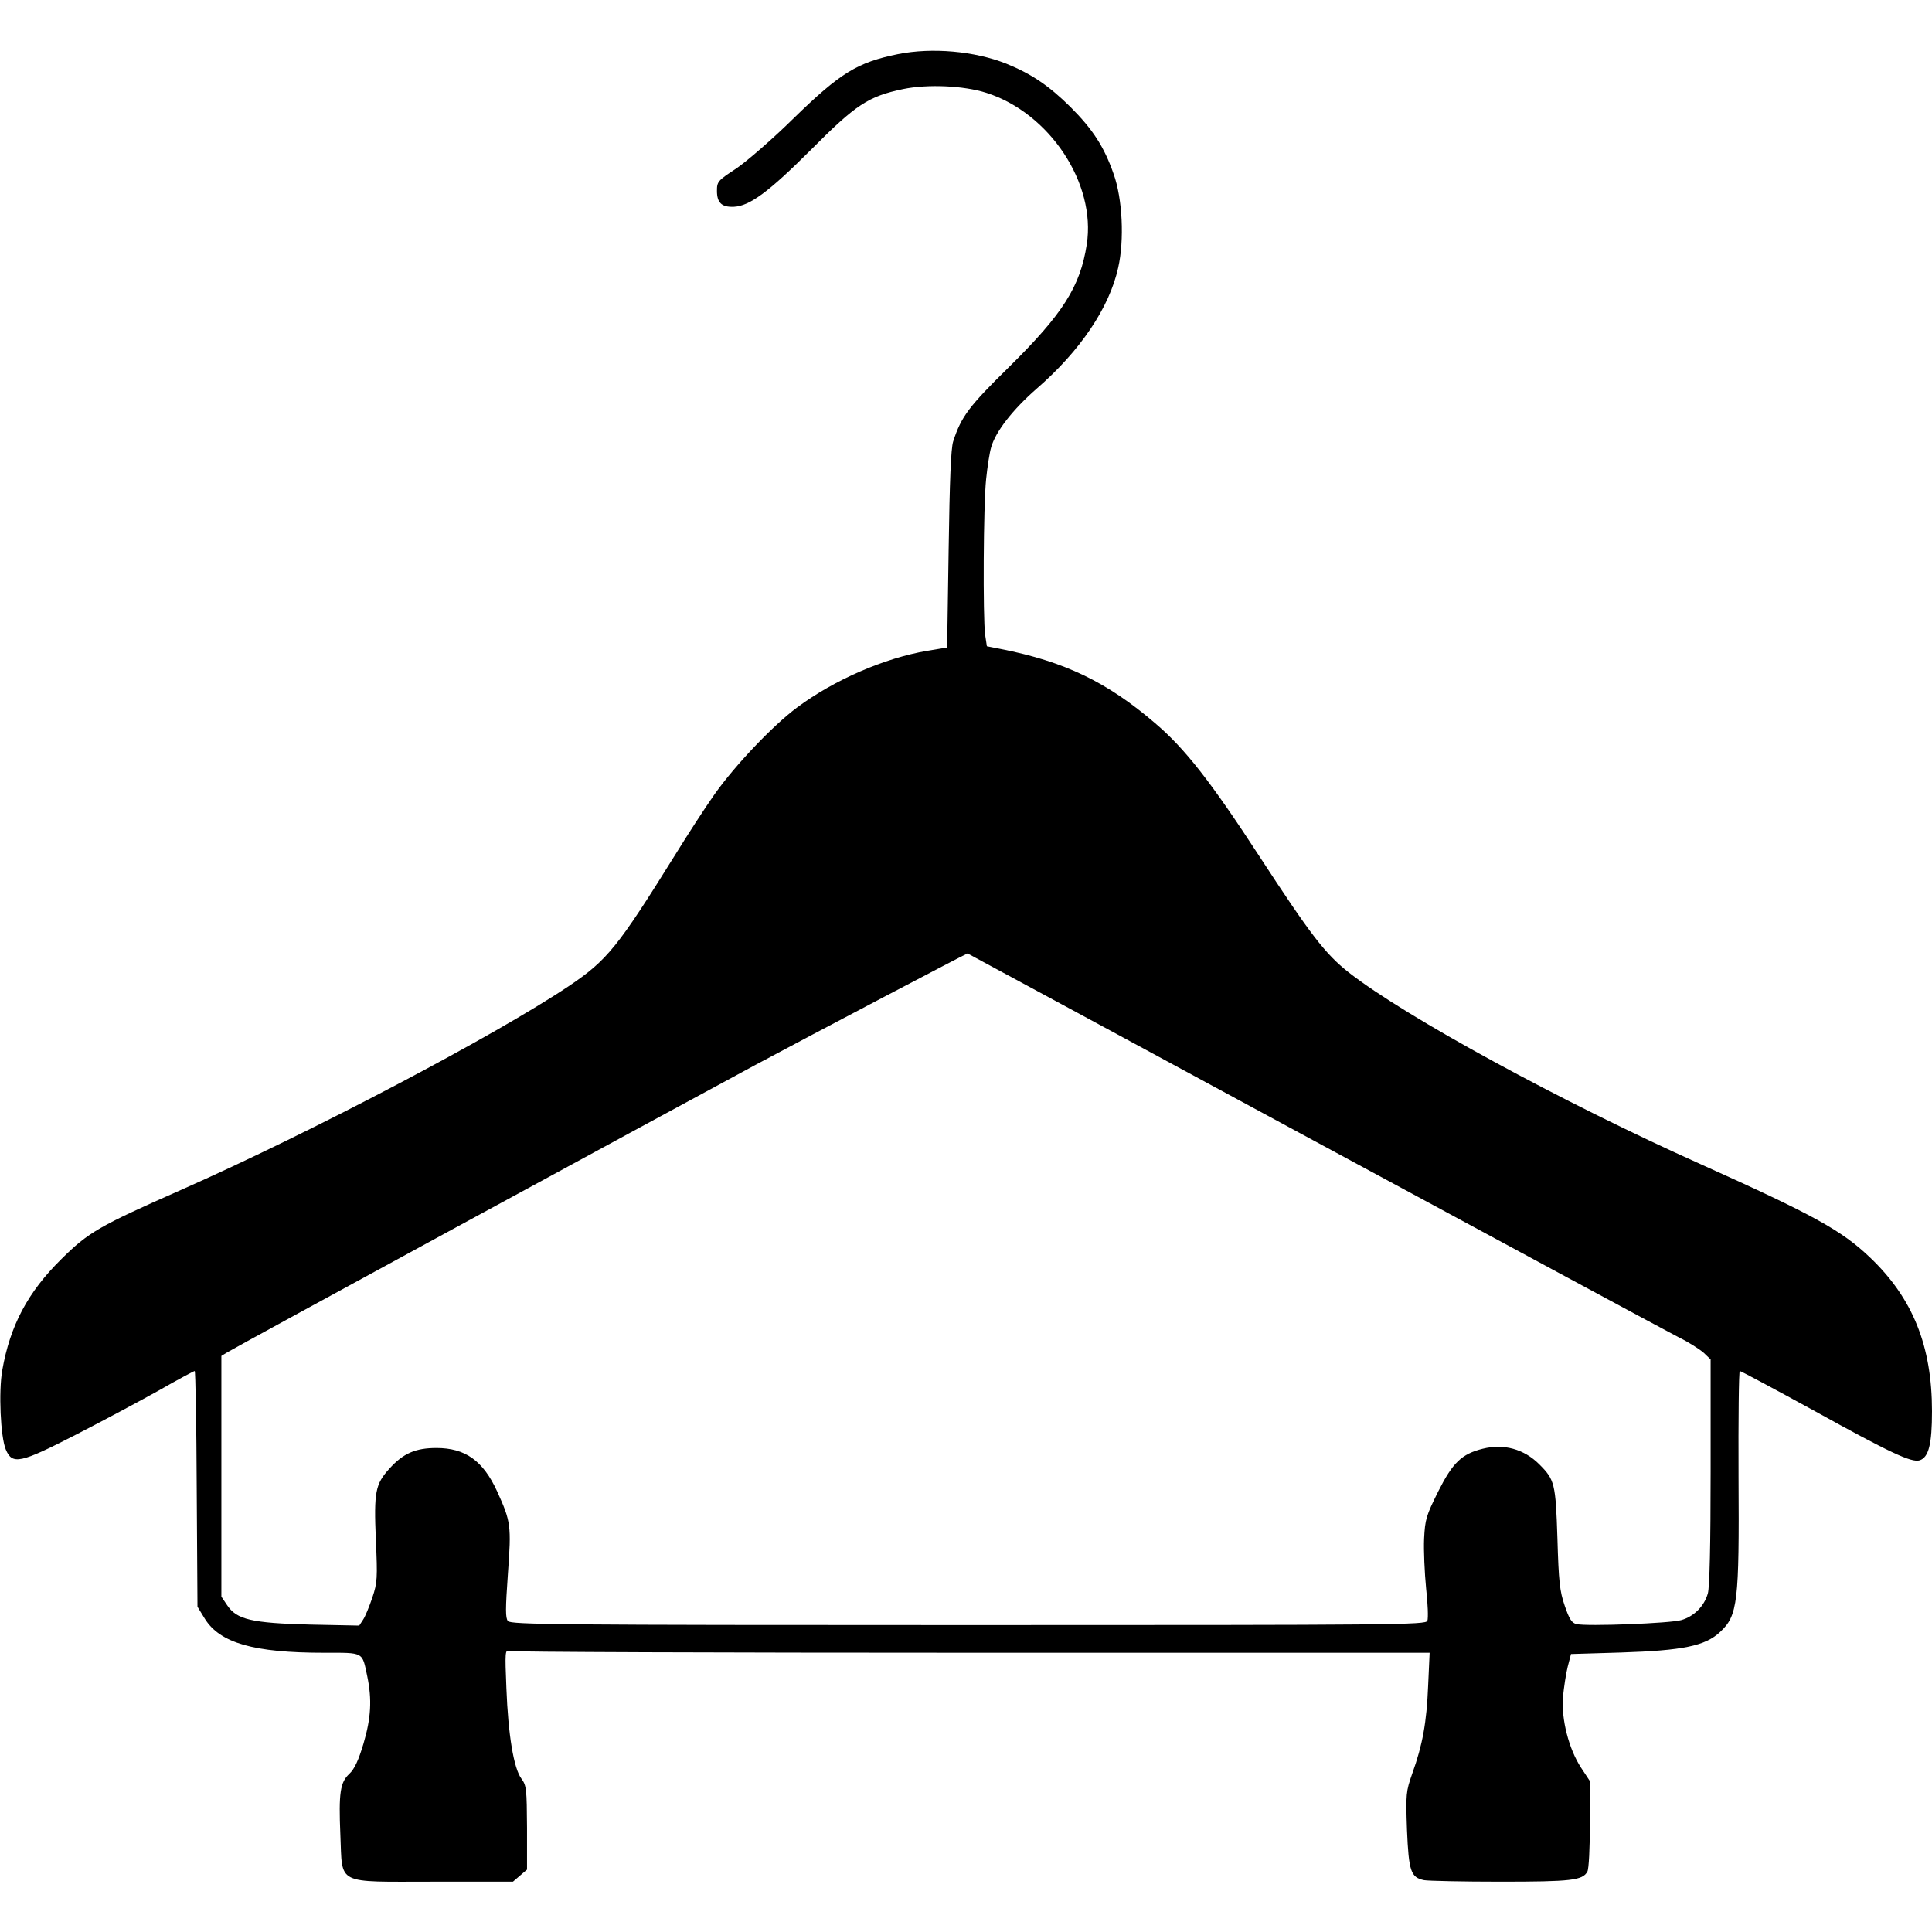 <?xml version="1.0" standalone="no"?>
<!DOCTYPE svg PUBLIC "-//W3C//DTD SVG 20010904//EN"
 "http://www.w3.org/TR/2001/REC-SVG-20010904/DTD/svg10.dtd">
<svg version="1.0" xmlns="http://www.w3.org/2000/svg"
 width="768pt" height="768pt" viewBox="0 0 768 768"
 preserveAspectRatio="xMidYMid meet">
<g transform="translate(0,768) scale(0.1,-0.1)"
fill="#000000" stroke="none">
<path d="M3570 7465 c-162 -33 -229 -74 -415 -255 -82 -81 -185 -170 -227
-199 -75 -49 -78 -53 -78 -90 0 -47 19 -65 67 -63 63 3 139 59 308 228 178
179 227 211 365 240 97 20 240 14 331 -15 251 -80 437 -360 399 -603 -26 -167
-94 -275 -310 -488 -158 -155 -189 -196 -221 -295 -9 -28 -14 -155 -18 -429
l-6 -390 -79 -13 c-170 -29 -369 -115 -517 -225 -97 -72 -247 -230 -329 -346
-36 -51 -106 -159 -156 -240 -229 -368 -270 -419 -423 -522 -296 -198 -1019
-579 -1541 -810 -326 -144 -368 -168 -476 -275 -134 -132 -204 -265 -235 -442
-15 -85 -7 -265 14 -315 26 -62 57 -55 281 60 105 54 253 133 328 175 75 43
139 77 142 77 3 0 7 -211 8 -468 l3 -469 30 -49 c60 -95 194 -134 472 -134
162 0 152 5 173 -94 19 -92 15 -165 -15 -267 -20 -67 -36 -101 -56 -120 -37
-34 -43 -76 -36 -243 9 -202 -23 -186 372 -186 l314 0 28 24 28 24 0 166 c-1
153 -2 168 -22 195 -31 41 -53 176 -60 360 -6 144 -5 154 11 148 10 -4 837 -7
1838 -7 l1821 0 -6 -132 c-6 -146 -22 -234 -63 -348 -25 -72 -26 -80 -21 -224
7 -165 15 -189 68 -200 17 -3 154 -6 304 -6 280 0 326 5 345 40 6 10 10 96 10
189 l0 171 -35 53 c-49 75 -79 193 -72 282 4 38 12 93 19 120 l13 50 200 6
c245 8 334 26 393 82 70 65 76 118 73 615 -1 232 1 422 5 422 4 0 135 -70 292
-156 305 -169 391 -209 423 -199 36 12 49 64 49 195 0 259 -76 449 -246 611
-113 108 -224 169 -671 370 -556 249 -1174 586 -1401 763 -95 75 -152 150
-355 461 -192 295 -296 429 -415 530 -191 164 -360 245 -613 295 l-56 11 -7
46 c-9 69 -7 516 4 618 5 50 14 107 20 127 18 63 86 150 181 233 173 150 289
322 324 481 25 110 17 274 -18 372 -38 109 -83 178 -172 267 -85 84 -154 131
-255 172 -126 50 -294 65 -430 38z m1656 -4321 c759 -410 1411 -762 1449 -781
39 -19 82 -47 98 -61 l27 -26 0 -445 c0 -291 -4 -460 -11 -485 -14 -50 -54
-91 -105 -106 -42 -13 -378 -26 -417 -16 -19 4 -29 20 -47 73 -20 58 -24 96
-29 268 -7 218 -11 233 -72 294 -61 61 -141 83 -225 62 -84 -21 -119 -55 -177
-170 -48 -97 -52 -110 -56 -188 -2 -47 2 -135 8 -197 7 -61 9 -119 5 -129 -6
-16 -117 -17 -1824 -17 -1640 0 -1819 2 -1831 16 -10 13 -10 46 0 188 14 192
12 207 -43 328 -56 122 -127 172 -241 172 -83 0 -132 -21 -187 -82 -56 -62
-62 -92 -54 -282 7 -154 6 -171 -14 -231 -12 -35 -28 -75 -37 -88 l-15 -23
-196 4 c-232 6 -291 20 -329 77 l-23 34 0 478 0 479 23 14 c26 17 1690 922
2102 1144 222 119 835 441 841 442 1 0 622 -336 1380 -746z"/>
</g>
</svg>

